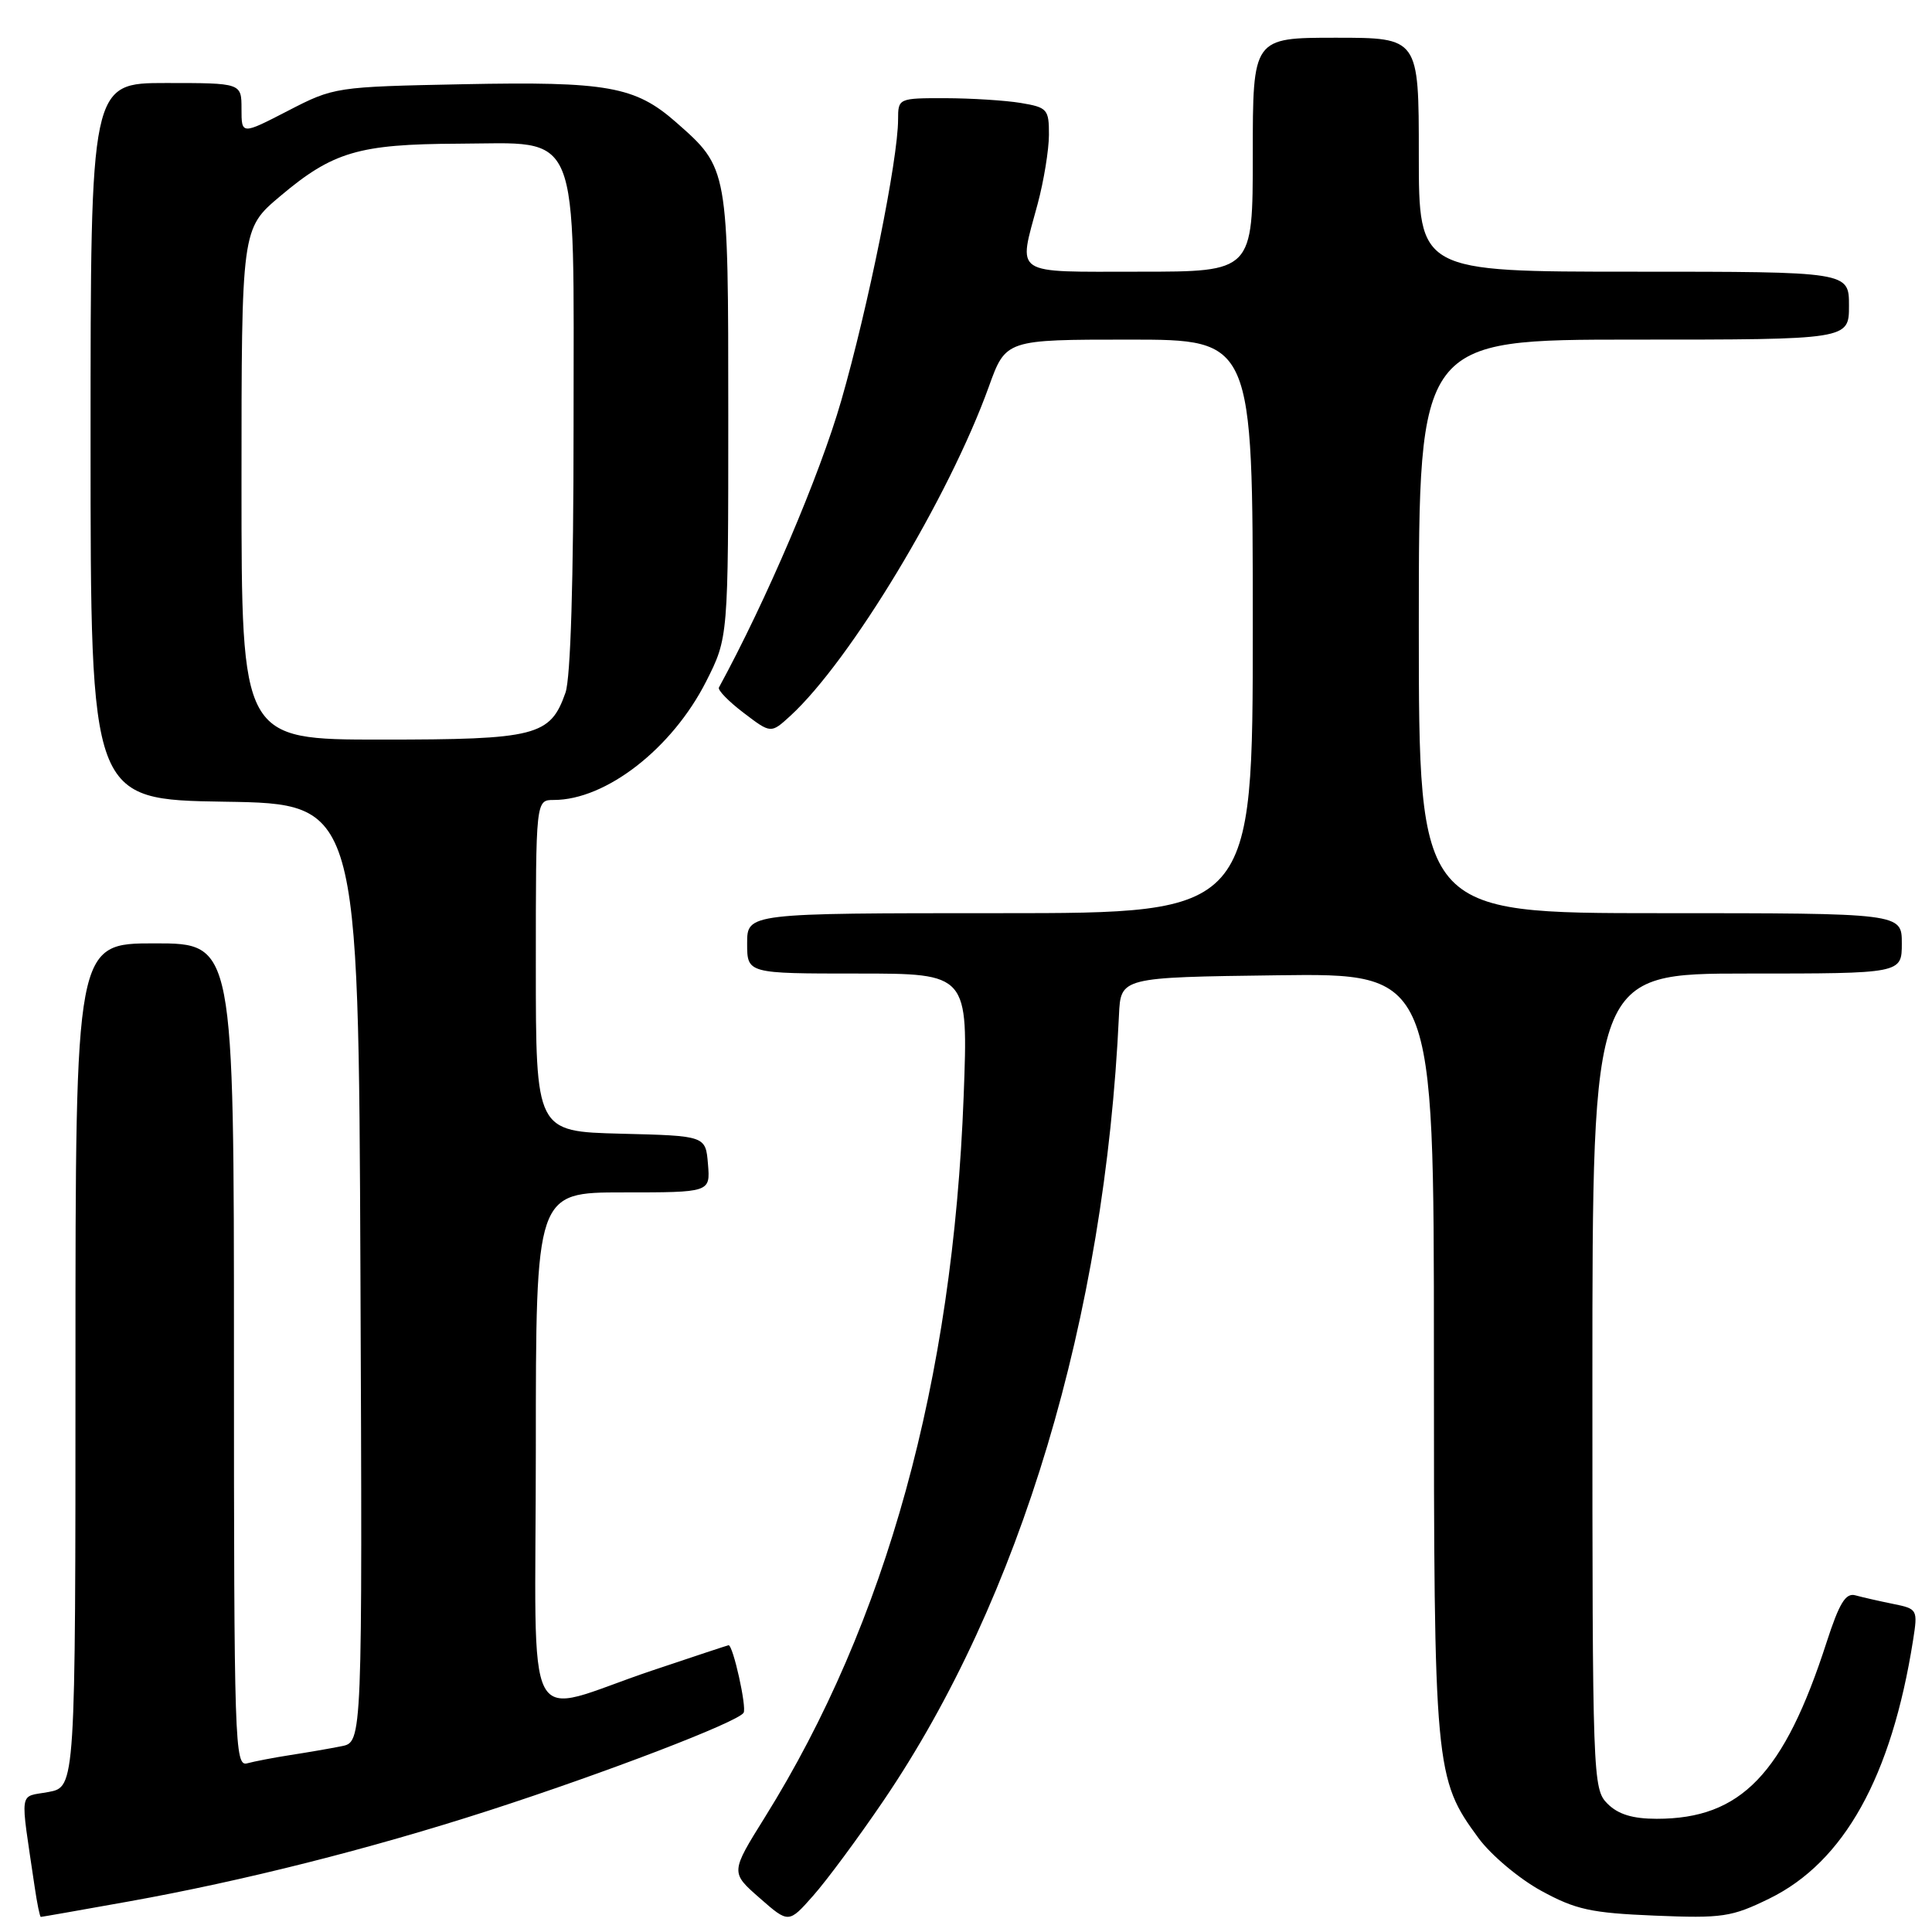 <?xml version="1.0" encoding="UTF-8" standalone="no"?>
<!DOCTYPE svg PUBLIC "-//W3C//DTD SVG 1.1//EN" "http://www.w3.org/Graphics/SVG/1.1/DTD/svg11.dtd" >
<svg xmlns="http://www.w3.org/2000/svg" xmlns:xlink="http://www.w3.org/1999/xlink" version="1.1" viewBox="0 0 256 256">
 <g >
 <path fill="currentColor"
d=" M 117.06 238.61 C 135.23 211.87 146.41 174.58 148.27 134.50 C 148.50 129.50 148.50 129.50 169.25 129.23 C 190.00 128.96 190.00 128.96 190.00 179.30 C 190.00 234.46 190.11 235.68 195.92 243.57 C 197.56 245.80 201.28 248.93 204.20 250.53 C 208.79 253.04 210.81 253.48 219.25 253.83 C 228.23 254.20 229.44 254.02 234.45 251.57 C 244.35 246.72 250.63 235.44 253.49 217.35 C 254.13 213.26 254.09 213.18 250.82 212.52 C 248.99 212.15 246.76 211.64 245.85 211.39 C 244.56 211.03 243.72 212.41 242.04 217.59 C 236.39 235.08 230.70 241.00 219.53 241.00 C 216.33 241.00 214.41 240.41 213.00 239.00 C 211.05 237.05 211.00 235.67 211.00 183.00 C 211.00 129.00 211.00 129.00 231.50 129.00 C 252.00 129.00 252.00 129.00 252.00 125.00 C 252.00 121.00 252.00 121.00 220.00 121.00 C 188.00 121.00 188.00 121.00 188.00 83.00 C 188.00 45.00 188.00 45.00 216.50 45.00 C 245.00 45.00 245.00 45.00 245.00 40.50 C 245.00 36.00 245.00 36.00 216.50 36.00 C 188.00 36.00 188.00 36.00 188.00 20.50 C 188.00 5.00 188.00 5.00 177.00 5.00 C 166.00 5.00 166.00 5.00 166.00 20.50 C 166.00 36.00 166.00 36.00 151.00 36.00 C 133.95 36.00 134.91 36.64 137.50 27.00 C 138.31 23.98 138.98 19.87 138.99 17.88 C 139.00 14.47 138.78 14.23 135.25 13.64 C 133.19 13.30 128.69 13.02 125.25 13.01 C 119.06 13.00 119.00 13.03 119.00 15.83 C 119.00 21.10 115.04 40.69 111.46 53.12 C 108.61 63.00 101.56 79.53 95.26 91.10 C 95.08 91.44 96.55 92.95 98.54 94.46 C 102.15 97.21 102.15 97.21 104.72 94.86 C 112.67 87.57 125.75 65.88 131.02 51.25 C 133.27 45.00 133.27 45.00 149.63 45.00 C 166.00 45.00 166.00 45.00 166.00 83.00 C 166.00 121.00 166.00 121.00 132.50 121.00 C 99.00 121.00 99.00 121.00 99.00 125.00 C 99.00 129.00 99.00 129.00 113.65 129.00 C 128.30 129.00 128.30 129.00 127.69 145.25 C 126.27 182.97 117.46 214.95 101.36 240.78 C 96.79 248.11 96.79 248.11 100.65 251.49 C 104.50 254.87 104.50 254.87 107.76 251.18 C 109.55 249.16 113.74 243.50 117.06 238.61 Z  M 17.08 251.95 C 32.18 249.24 49.00 245.00 64.70 239.93 C 80.26 234.90 97.76 228.19 98.53 226.95 C 98.97 226.24 97.14 218.00 96.54 218.00 C 96.46 218.00 91.92 219.50 86.45 221.34 C 68.92 227.22 71.00 231.18 71.00 192.02 C 71.00 158.00 71.00 158.00 82.56 158.00 C 94.12 158.00 94.12 158.00 93.81 154.25 C 93.50 150.50 93.50 150.50 82.25 150.22 C 71.00 149.93 71.00 149.93 71.00 127.97 C 71.00 106.00 71.00 106.00 73.38 106.00 C 80.29 106.00 89.06 99.18 93.56 90.31 C 96.50 84.50 96.50 84.50 96.50 55.00 C 96.50 22.19 96.52 22.30 89.57 16.19 C 84.16 11.44 80.47 10.78 61.39 11.16 C 44.46 11.50 44.26 11.53 38.16 14.68 C 32.00 17.86 32.00 17.86 32.00 14.43 C 32.00 11.00 32.00 11.00 22.00 11.00 C 12.00 11.00 12.00 11.00 12.00 58.48 C 12.00 105.95 12.00 105.95 29.75 106.23 C 47.50 106.50 47.50 106.50 47.76 168.67 C 48.02 230.84 48.02 230.84 45.26 231.38 C 43.74 231.69 40.70 232.21 38.50 232.55 C 36.30 232.89 33.71 233.39 32.75 233.65 C 31.10 234.11 31.00 231.05 31.00 179.57 C 31.00 125.00 31.00 125.00 20.50 125.00 C 10.00 125.00 10.00 125.00 10.00 180.89 C 10.00 236.78 10.00 236.78 6.42 237.45 C 2.44 238.19 2.65 236.80 4.59 250.00 C 4.91 252.20 5.28 254.00 5.41 254.00 C 5.54 254.00 10.79 253.08 17.08 251.95 Z  M 32.00 64.16 C 32.00 30.31 32.00 30.31 37.12 26.00 C 44.10 20.11 47.54 19.10 60.68 19.04 C 77.11 18.98 76.00 16.27 76.00 56.49 C 76.00 76.88 75.61 89.83 74.93 91.78 C 72.92 97.53 71.06 98.00 50.54 98.00 C 32.00 98.00 32.00 98.00 32.00 64.16 Z "/>
</g>
</svg>